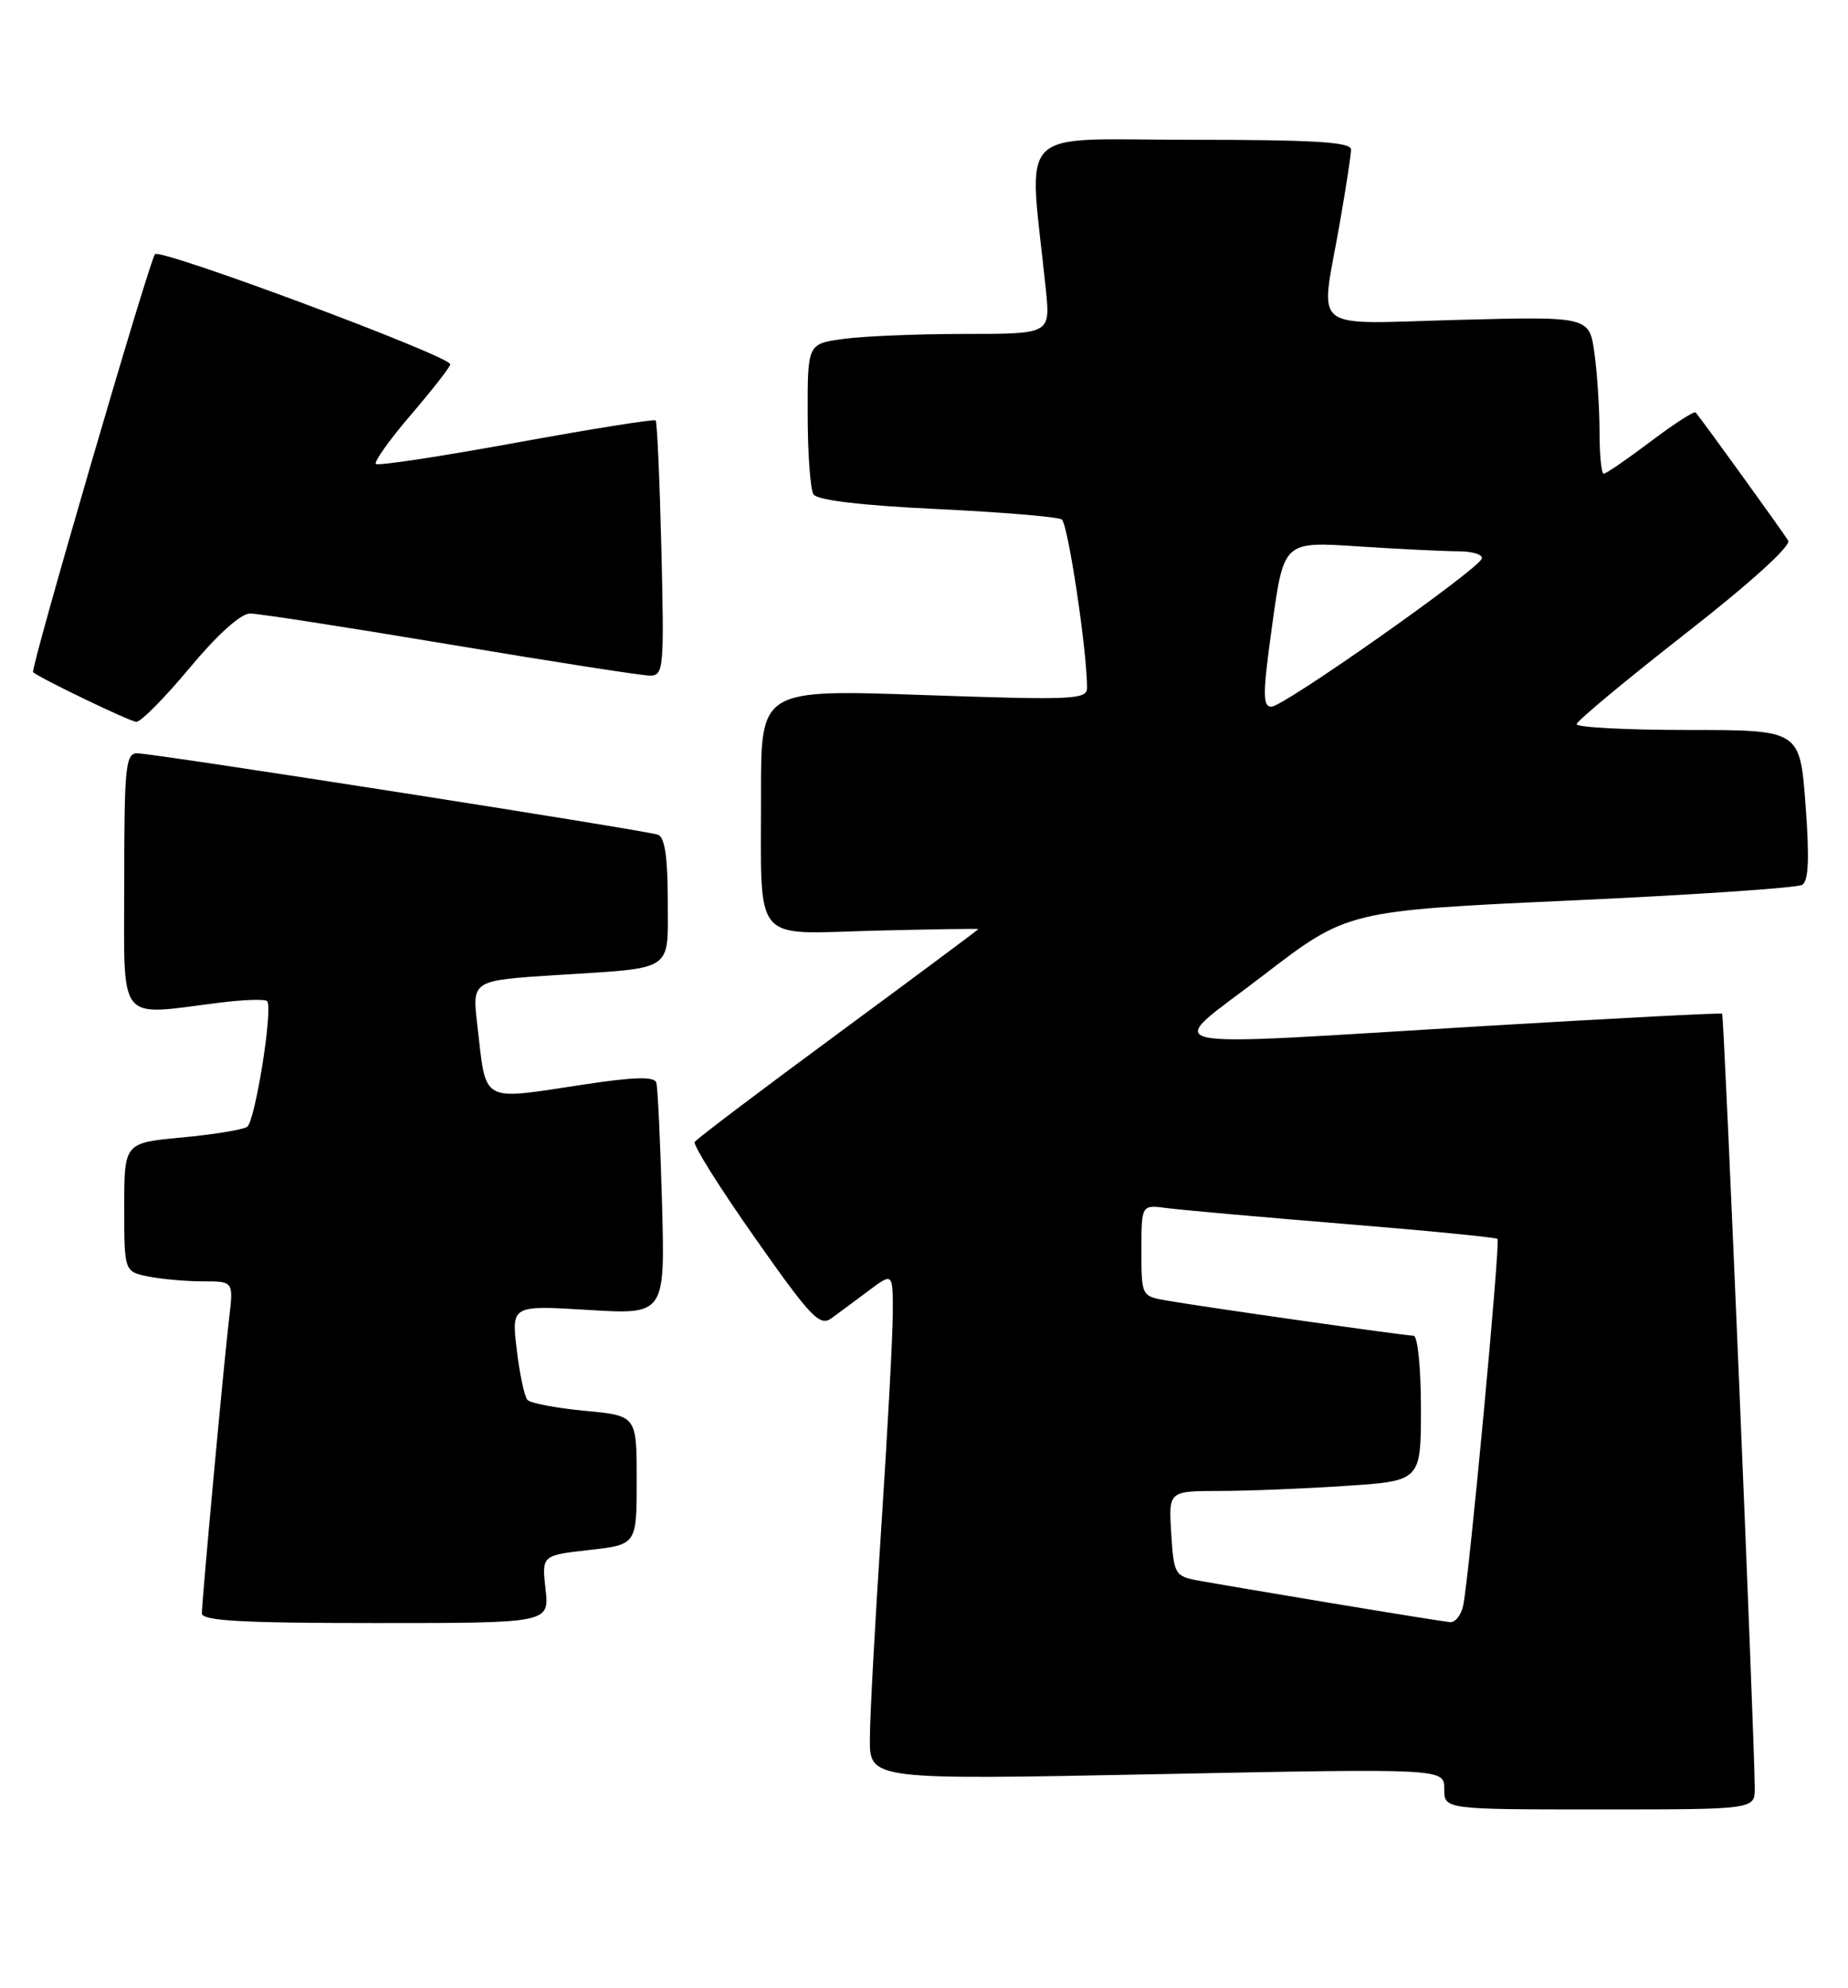 <?xml version="1.0" encoding="UTF-8" standalone="no"?>
<!DOCTYPE svg PUBLIC "-//W3C//DTD SVG 1.1//EN" "http://www.w3.org/Graphics/SVG/1.1/DTD/svg11.dtd" >
<svg xmlns="http://www.w3.org/2000/svg" xmlns:xlink="http://www.w3.org/1999/xlink" version="1.1" viewBox="0 0 238 256">
 <g >
 <path fill="currentColor"
d=" M 225.99 230.25 C 225.96 223.64 222.05 130.72 221.79 130.53 C 221.63 130.41 208.00 131.12 191.50 132.10 C 146.54 134.78 149.82 135.51 162.65 125.63 C 173.53 117.27 173.53 117.27 202.24 115.96 C 218.02 115.24 231.46 114.33 232.10 113.94 C 232.93 113.43 233.05 110.50 232.53 103.61 C 231.81 94.00 231.81 94.00 217.41 94.00 C 209.48 94.00 203.02 93.66 203.05 93.25 C 203.08 92.84 209.37 87.61 217.03 81.62 C 225.34 75.14 230.69 70.29 230.30 69.62 C 229.73 68.65 219.28 54.17 218.38 53.11 C 218.20 52.90 215.59 54.58 212.57 56.86 C 209.55 59.14 206.84 61.00 206.54 61.00 C 206.24 61.00 206.00 58.59 206.00 55.64 C 206.00 52.69 205.71 48.14 205.35 45.52 C 204.69 40.75 204.69 40.75 187.85 41.19 C 168.33 41.70 170.03 43.05 172.50 29.00 C 173.32 24.32 174.00 19.94 174.00 19.25 C 174.00 18.29 169.21 18.00 153.36 18.00 C 130.36 18.00 132.47 15.82 134.69 37.25 C 135.28 43.00 135.28 43.00 124.28 43.00 C 118.23 43.00 111.19 43.29 108.64 43.64 C 104.00 44.27 104.00 44.27 104.02 53.39 C 104.02 58.40 104.36 63.02 104.77 63.66 C 105.25 64.41 110.96 65.09 120.67 65.55 C 129.00 65.95 136.23 66.55 136.74 66.89 C 137.54 67.42 140.00 83.80 140.00 88.56 C 140.00 90.09 138.27 90.17 119.00 89.50 C 98.00 88.77 98.00 88.77 98.01 102.13 C 98.03 121.86 96.71 120.26 112.64 119.84 C 119.99 119.66 126.00 119.56 126.00 119.64 C 126.00 119.71 117.88 125.75 107.95 133.07 C 98.02 140.38 89.70 146.67 89.47 147.05 C 89.23 147.43 92.71 152.98 97.21 159.37 C 104.43 169.65 105.57 170.85 107.08 169.75 C 108.03 169.06 110.19 167.46 111.90 166.18 C 115.00 163.86 115.00 163.86 114.98 169.18 C 114.97 172.11 114.30 184.40 113.51 196.50 C 112.71 208.60 112.04 220.91 112.03 223.85 C 112.00 229.20 112.00 229.20 149.00 228.46 C 186.00 227.72 186.00 227.72 186.00 230.36 C 186.00 233.00 186.00 233.00 206.00 233.00 C 226.00 233.00 226.00 233.00 225.99 230.25 Z  M 70.26 204.64 C 69.77 200.28 69.77 200.28 75.89 199.59 C 82.00 198.90 82.00 198.90 82.00 190.59 C 82.00 182.29 82.00 182.29 75.32 181.67 C 71.65 181.32 68.32 180.69 67.93 180.27 C 67.55 179.85 66.92 176.93 66.55 173.79 C 65.87 168.08 65.87 168.08 75.76 168.68 C 85.65 169.28 85.65 169.28 85.26 154.89 C 85.04 146.98 84.71 140.00 84.52 139.40 C 84.27 138.61 81.68 138.67 75.34 139.63 C 61.64 141.69 62.68 142.26 61.46 131.88 C 60.80 126.25 60.80 126.25 71.65 125.56 C 87.03 124.58 86.00 125.27 86.00 115.90 C 86.00 110.44 85.61 107.80 84.75 107.49 C 83.10 106.90 19.79 97.00 17.65 97.00 C 16.18 97.00 16.00 98.82 16.00 113.50 C 16.00 132.17 14.91 130.78 28.31 129.11 C 31.50 128.71 34.26 128.63 34.43 128.94 C 35.14 130.20 32.83 144.49 31.82 145.11 C 31.21 145.49 27.41 146.10 23.36 146.48 C 16.00 147.17 16.00 147.17 16.00 155.46 C 16.00 163.75 16.00 163.75 19.13 164.38 C 20.84 164.72 24.01 165.00 26.16 165.00 C 30.07 165.00 30.07 165.00 29.51 169.75 C 28.81 175.62 26.01 206.04 26.00 207.75 C 26.00 208.71 31.14 209.00 48.38 209.00 C 70.75 209.00 70.75 209.00 70.26 204.64 Z  M 24.43 86.00 C 27.98 81.73 31.02 79.00 32.20 79.00 C 33.27 79.00 44.88 80.80 58.00 83.00 C 71.12 85.20 82.69 87.00 83.71 87.00 C 85.47 87.00 85.55 86.07 85.18 70.75 C 84.96 61.81 84.63 54.34 84.44 54.14 C 84.26 53.94 76.19 55.23 66.50 57.00 C 56.81 58.77 48.67 60.01 48.41 59.74 C 48.14 59.47 50.18 56.61 52.95 53.38 C 55.72 50.14 57.99 47.24 57.99 46.91 C 58.01 45.86 20.66 31.94 19.96 32.73 C 19.23 33.57 3.87 86.23 4.26 86.56 C 5.25 87.39 16.72 92.91 17.55 92.95 C 18.13 92.98 21.22 89.85 24.43 86.00 Z  M 171.50 206.44 C 163.80 205.16 156.08 203.85 154.34 203.53 C 151.31 202.97 151.17 202.73 150.84 197.47 C 150.50 192.00 150.50 192.00 157.00 191.99 C 160.57 191.99 167.89 191.70 173.25 191.34 C 183.00 190.70 183.00 190.70 183.00 181.35 C 183.00 176.14 182.58 172.00 182.05 172.00 C 180.98 172.00 155.21 168.33 150.25 167.47 C 147.01 166.91 147.00 166.88 147.00 161.02 C 147.00 155.13 147.00 155.13 150.25 155.56 C 152.04 155.80 162.28 156.71 173.00 157.59 C 183.72 158.46 192.66 159.34 192.86 159.53 C 193.25 159.92 189.21 203.09 188.44 206.75 C 188.18 207.99 187.41 208.95 186.73 208.88 C 186.05 208.82 179.20 207.72 171.50 206.44 Z  M 163.86 80.36 C 165.34 69.72 165.34 69.72 174.92 70.36 C 180.19 70.70 186.00 70.99 187.83 70.99 C 189.67 71.00 191.02 71.42 190.83 71.94 C 190.32 73.40 165.31 91.00 163.75 91.00 C 162.59 91.00 162.61 89.34 163.86 80.36 Z "/>
</g>
</svg>